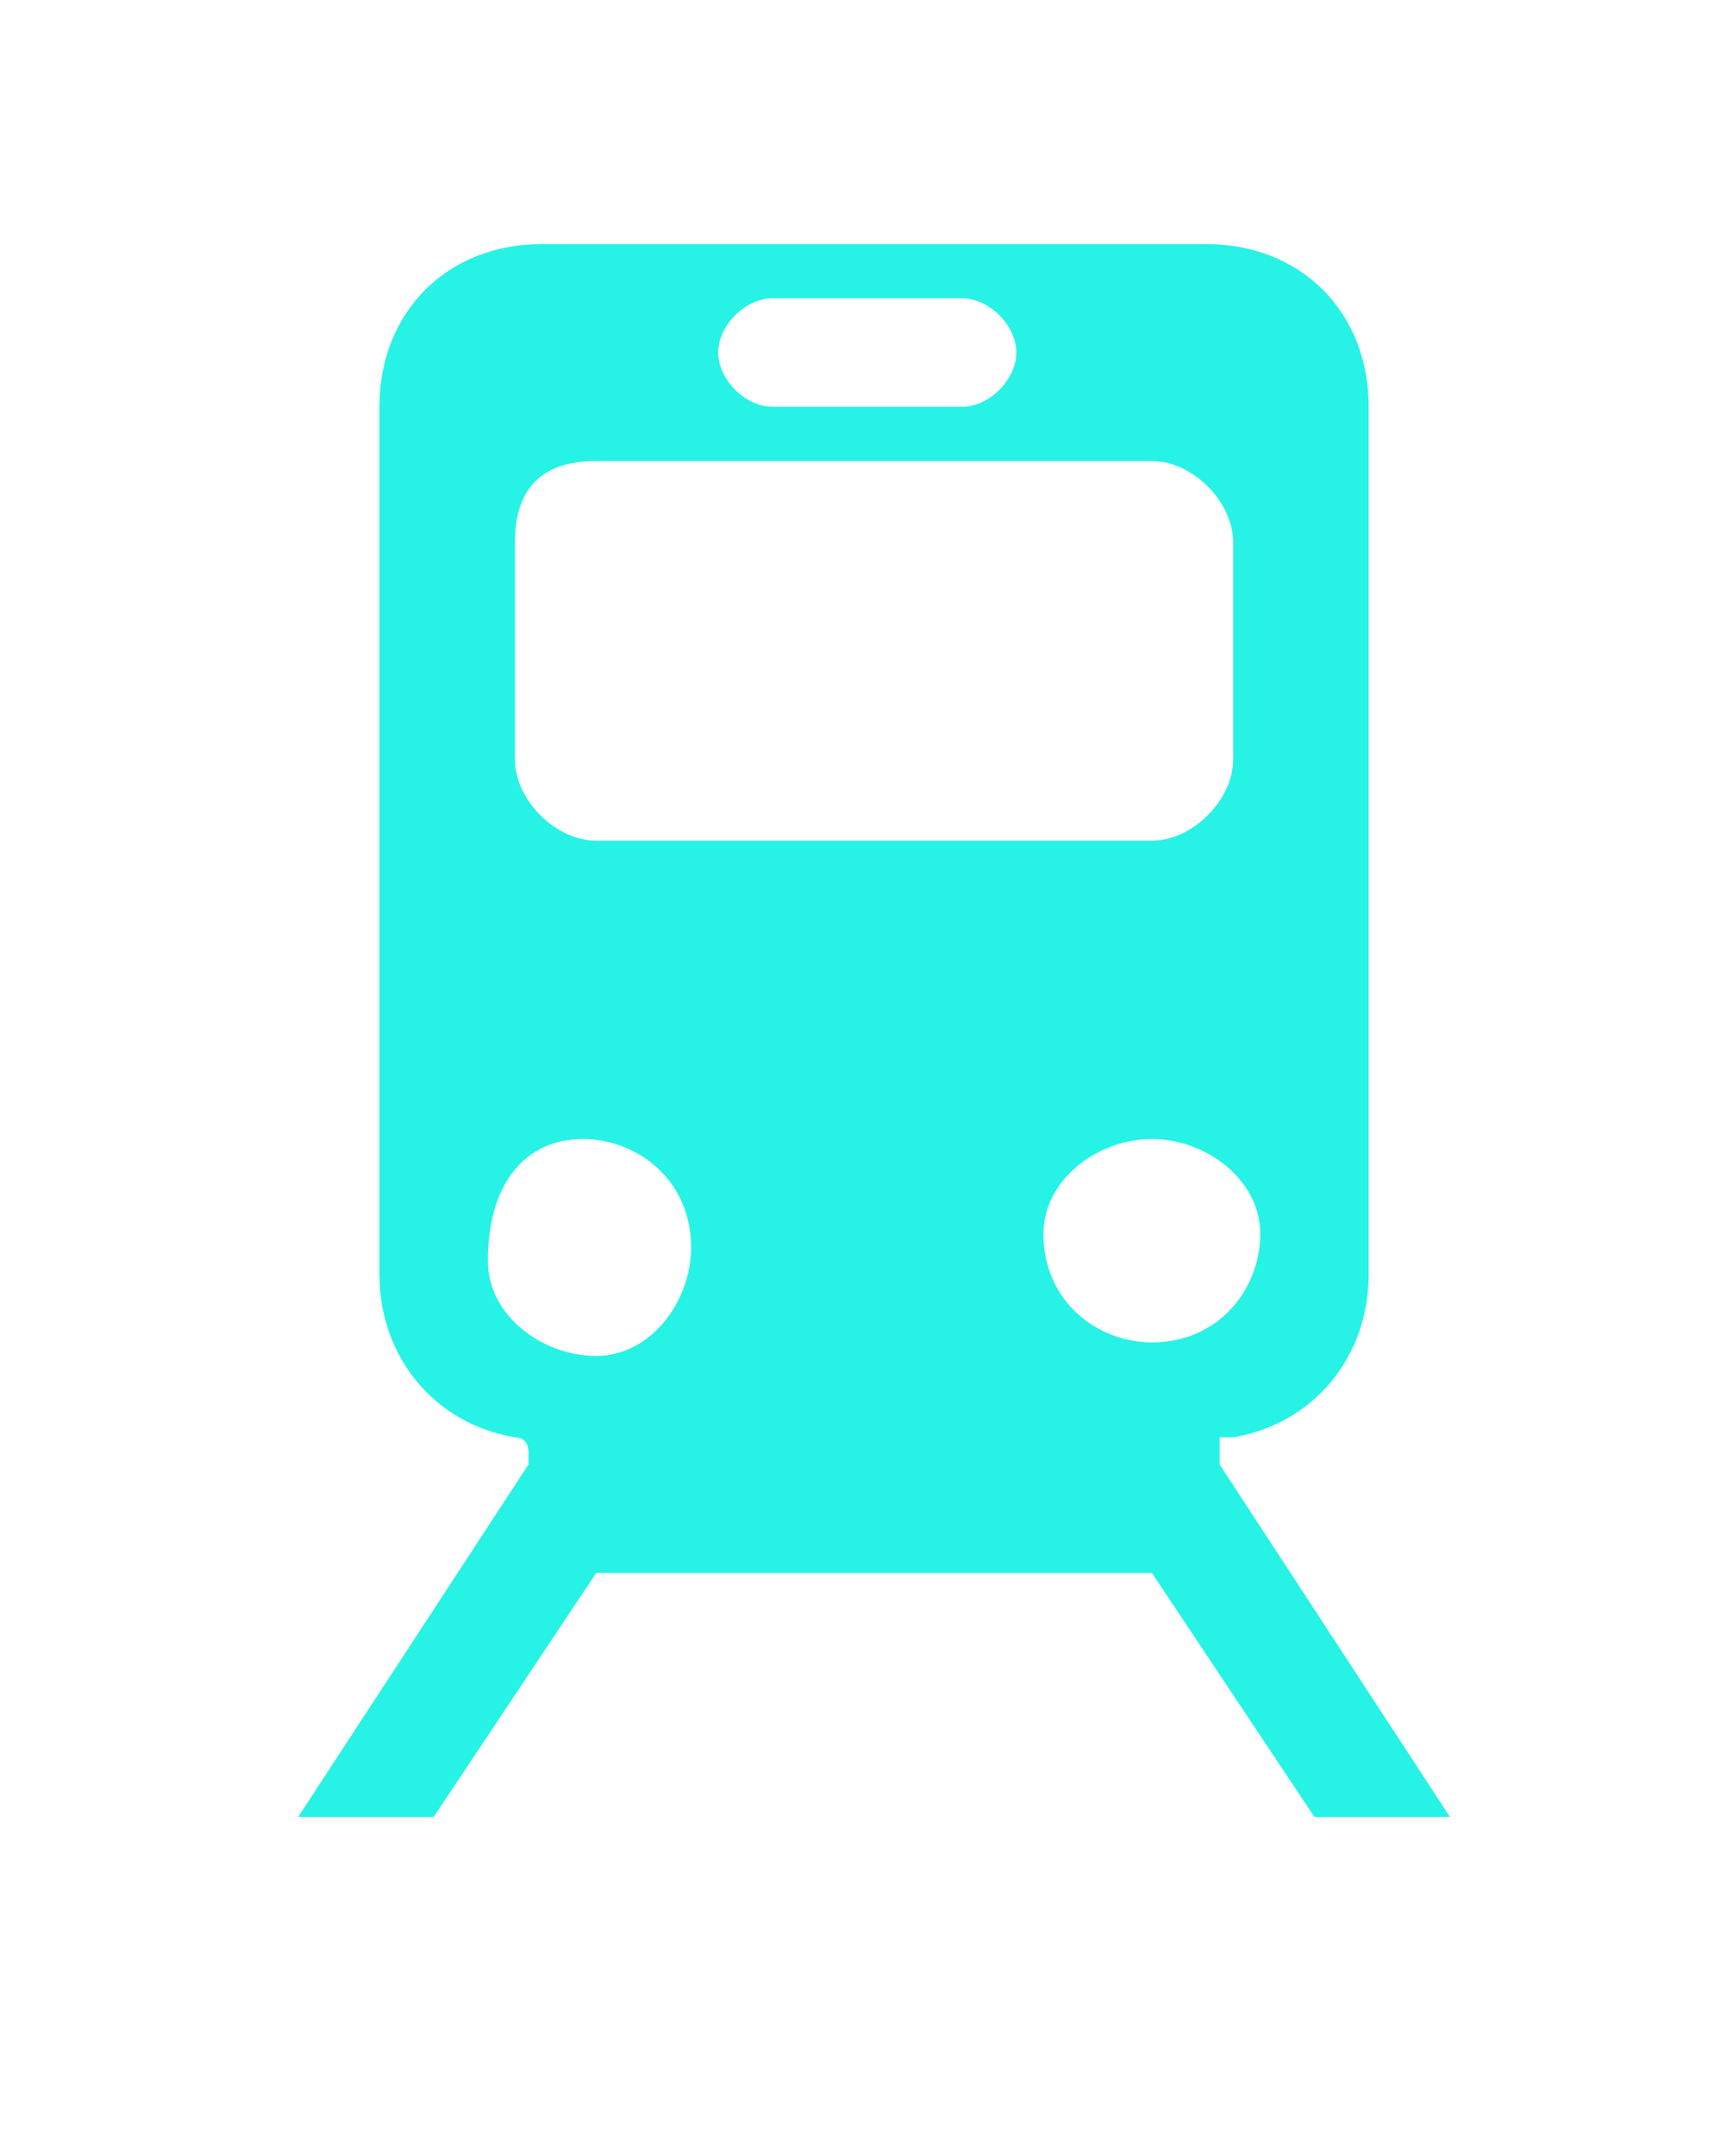 <?xml version="1.0" encoding="utf-8"?>
<!-- Generator: Adobe Illustrator 22.1.0, SVG Export Plug-In . SVG Version: 6.00 Build 0)  -->
<svg version="1.1"
	 id="Layer_1" xmlns:cc="http://creativecommons.org/ns#" xmlns:dc="http://purl.org/dc/elements/1.1/" xmlns:inkscape="http://www.inkscape.org/namespaces/inkscape" xmlns:rdf="http://www.w3.org/1999/02/22-rdf-syntax-ns#" xmlns:sodipodi="http://sodipodi.sourceforge.net/DTD/sodipodi-0.dtd" xmlns:svg="http://www.w3.org/2000/svg"
	 xmlns="http://www.w3.org/2000/svg" xmlns:xlink="http://www.w3.org/1999/xlink" x="0px" y="0px" viewBox="0 0 12.7 15.9"
	 style="enable-background:new 0 0 12.7 15.9;" xml:space="preserve">
<style type="text/css">
	.st0{fill:#26F3E5;}
</style>
<g transform="translate(0,-284.3)">
	<path class="st0" d="M4,286.1c-0.7,0-1.2,0.5-1.2,1.2v6.4c0,0.6,0.4,1.1,1,1.2c0.1,0,0.1,0.1,0.1,0.1c0,0,0,0,0,0.1l-1.7,2.6h1
		l1.2-1.8h4.1l1.2,1.8h1l-1.7-2.6c0-0.1,0-0.1,0-0.2c0,0,0,0,0.1,0h0c0.6-0.1,1-0.6,1-1.2v-6.4c0-0.7-0.5-1.2-1.2-1.2H4z M5.7,286.5
		h1.4c0.2,0,0.4,0.2,0.4,0.4c0,0.2-0.2,0.4-0.4,0.4H5.7c-0.2,0-0.4-0.2-0.4-0.4C5.3,286.7,5.5,286.5,5.7,286.5z M4.4,287.7h4.1
		c0.3,0,0.6,0.3,0.6,0.6c0,0,0,0,0,0v1.6c0,0.3-0.3,0.6-0.6,0.6c0,0,0,0,0,0H4.4c-0.3,0-0.6-0.3-0.6-0.6v-1.6
		C3.8,287.9,4,287.7,4.4,287.7z M4.3,292.7c0.4,0,0.8,0.3,0.8,0.8c0,0,0,0,0,0c0,0.4-0.3,0.8-0.7,0.8c-0.4,0-0.8-0.3-0.8-0.7
		c0,0,0,0,0,0C3.6,293,3.9,292.7,4.3,292.7C4.3,292.7,4.3,292.7,4.3,292.7z M8.5,292.7c0.4,0,0.8,0.3,0.8,0.7c0,0,0,0,0,0
		c0,0.4-0.3,0.8-0.8,0.8c-0.4,0-0.8-0.3-0.8-0.8C7.7,293,8.1,292.7,8.5,292.7z"/>
</g>
</svg>

